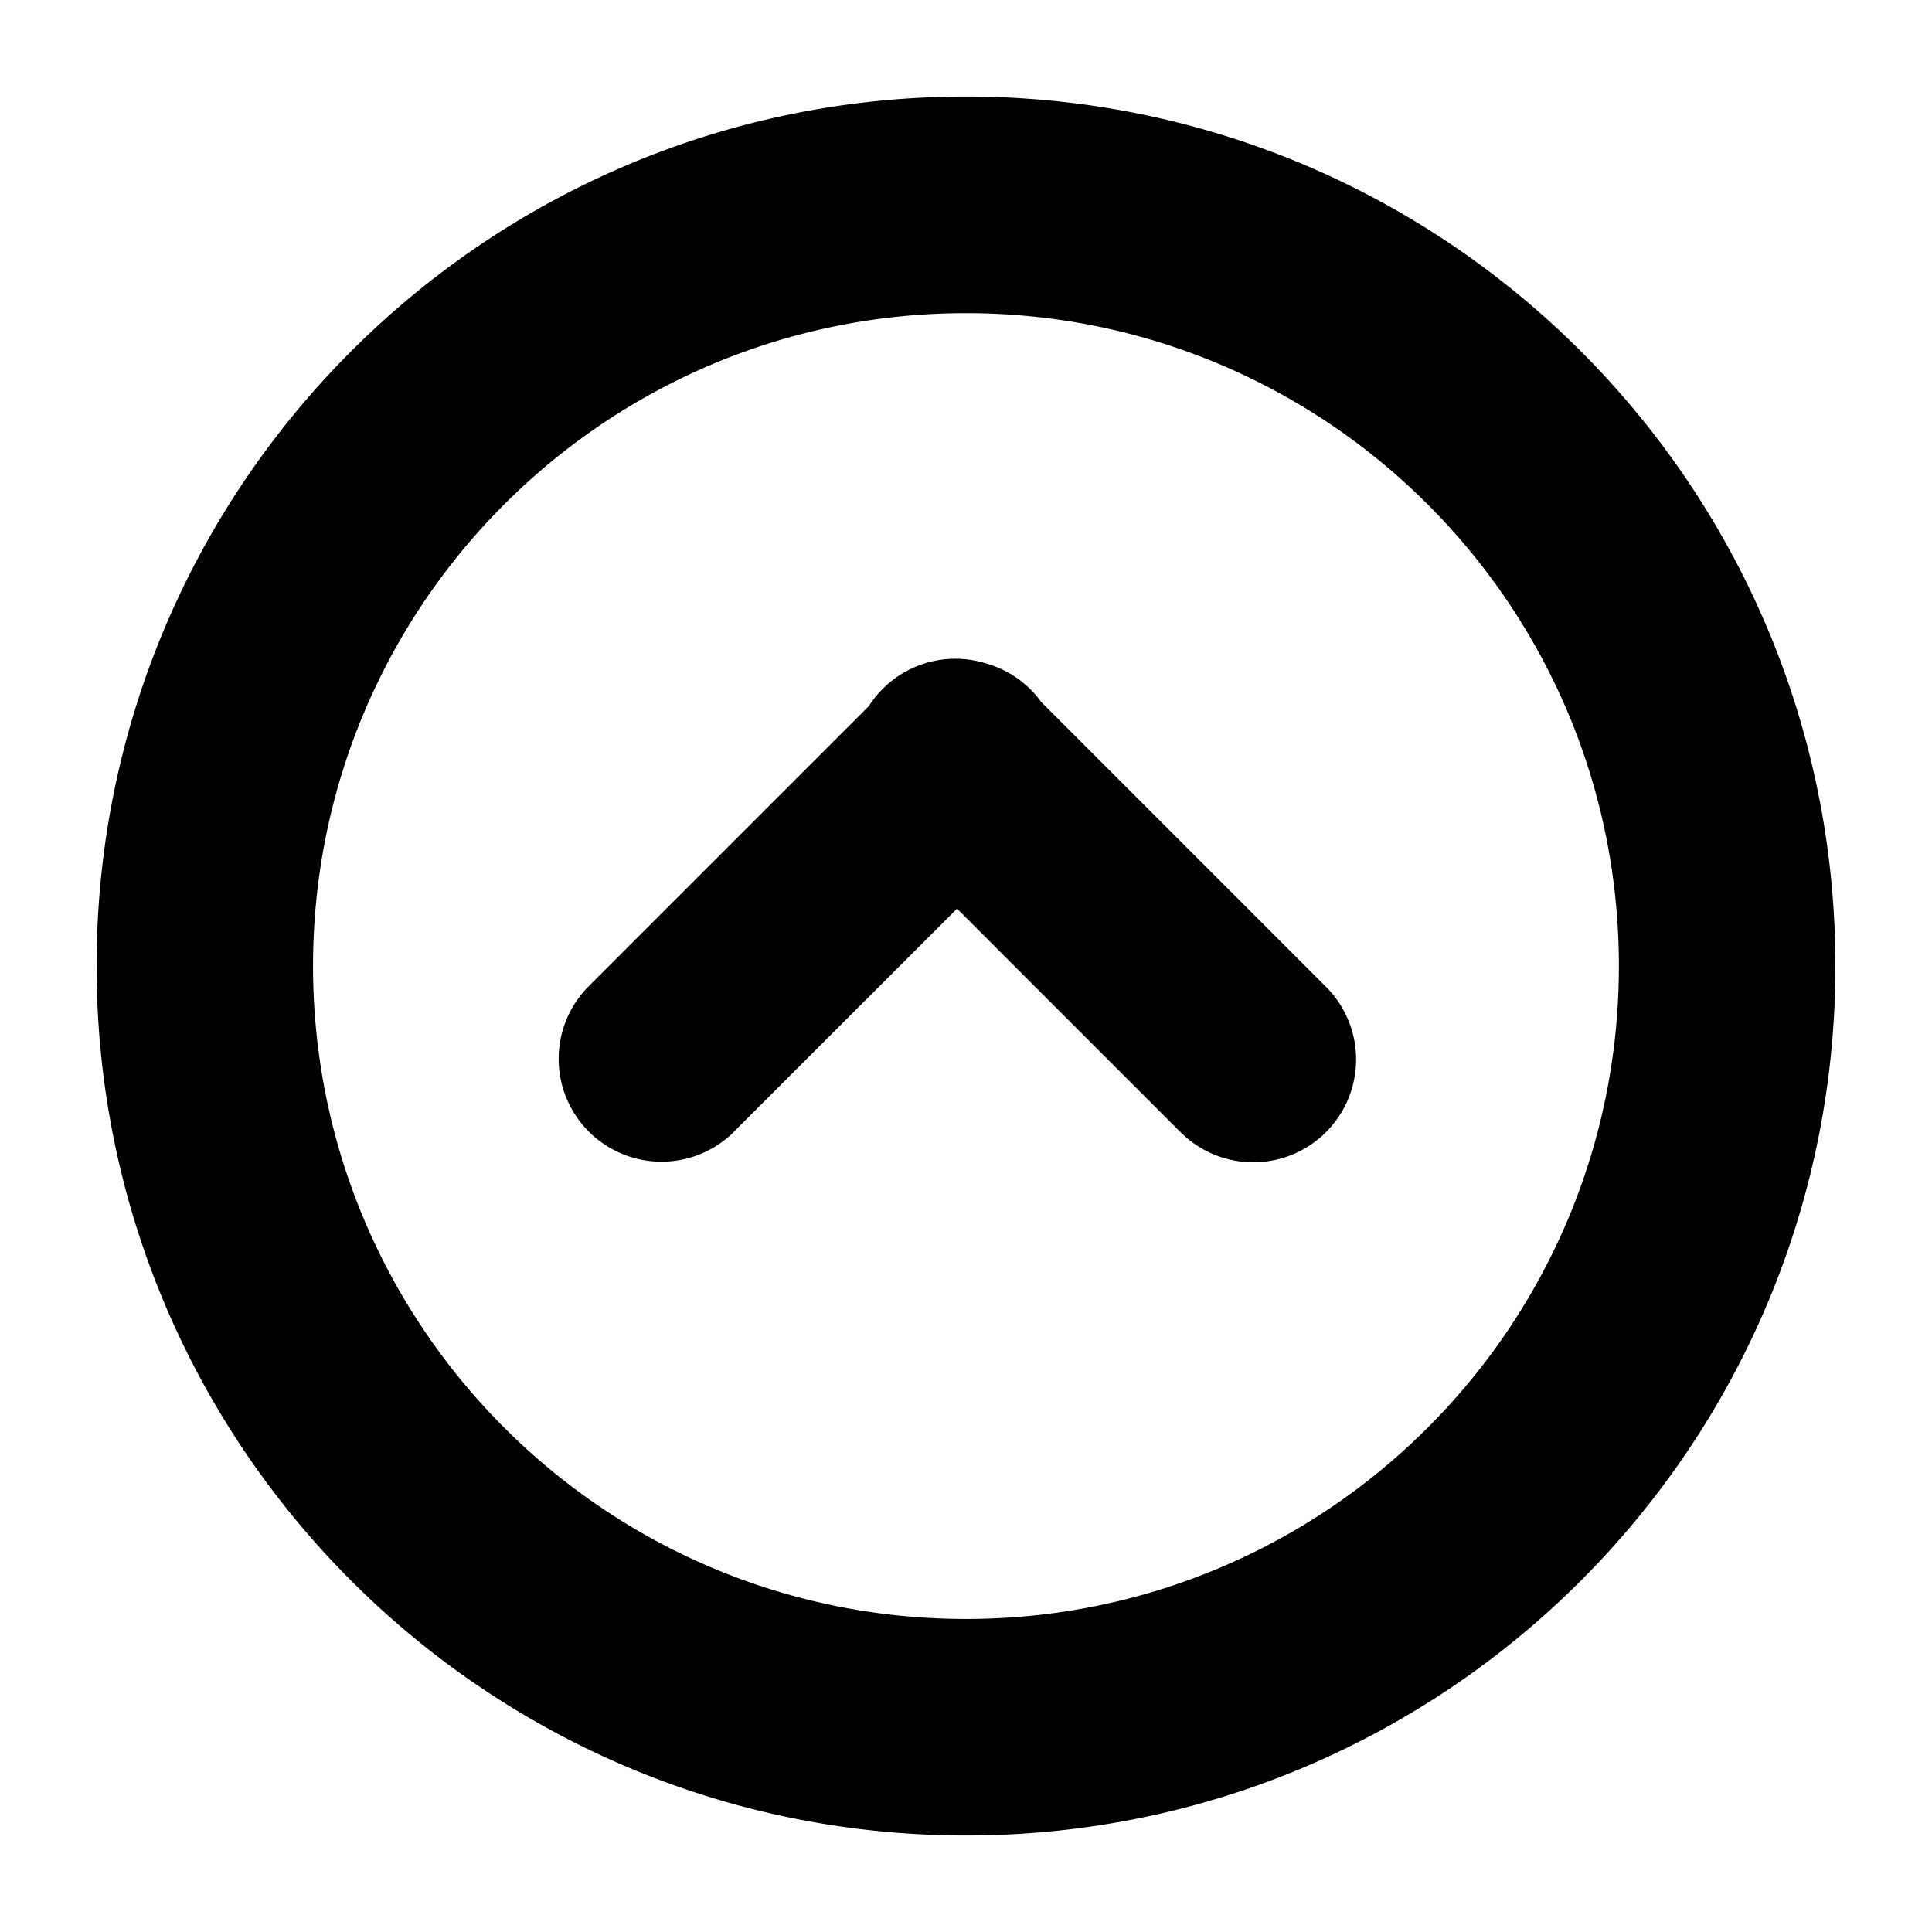 <svg xmlns="http://www.w3.org/2000/svg" viewBox="0 0 32 32"><path d="M12.16 18.741l3.692-3.691 3.68 3.68a1.703 1.703 0 1 0 2.408-2.408l-4.695-4.696a1.69 1.69 0 0 0-.919-.639 1.7 1.7 0 0 0-1.934.707l-4.64 4.64a1.703 1.703 0 1 0 2.409 2.408zM16 30.401c7.953 0 14.4-6.448 14.4-14.402s-6.447-14.4-14.4-14.4-14.4 6.446-14.4 14.4S8.047 30.401 16 30.401zm0-25.214c5.972 0 10.814 4.84 10.814 10.813S21.973 26.815 16 26.815 5.185 21.974 5.185 16 10.027 5.187 16 5.187z"/></svg>